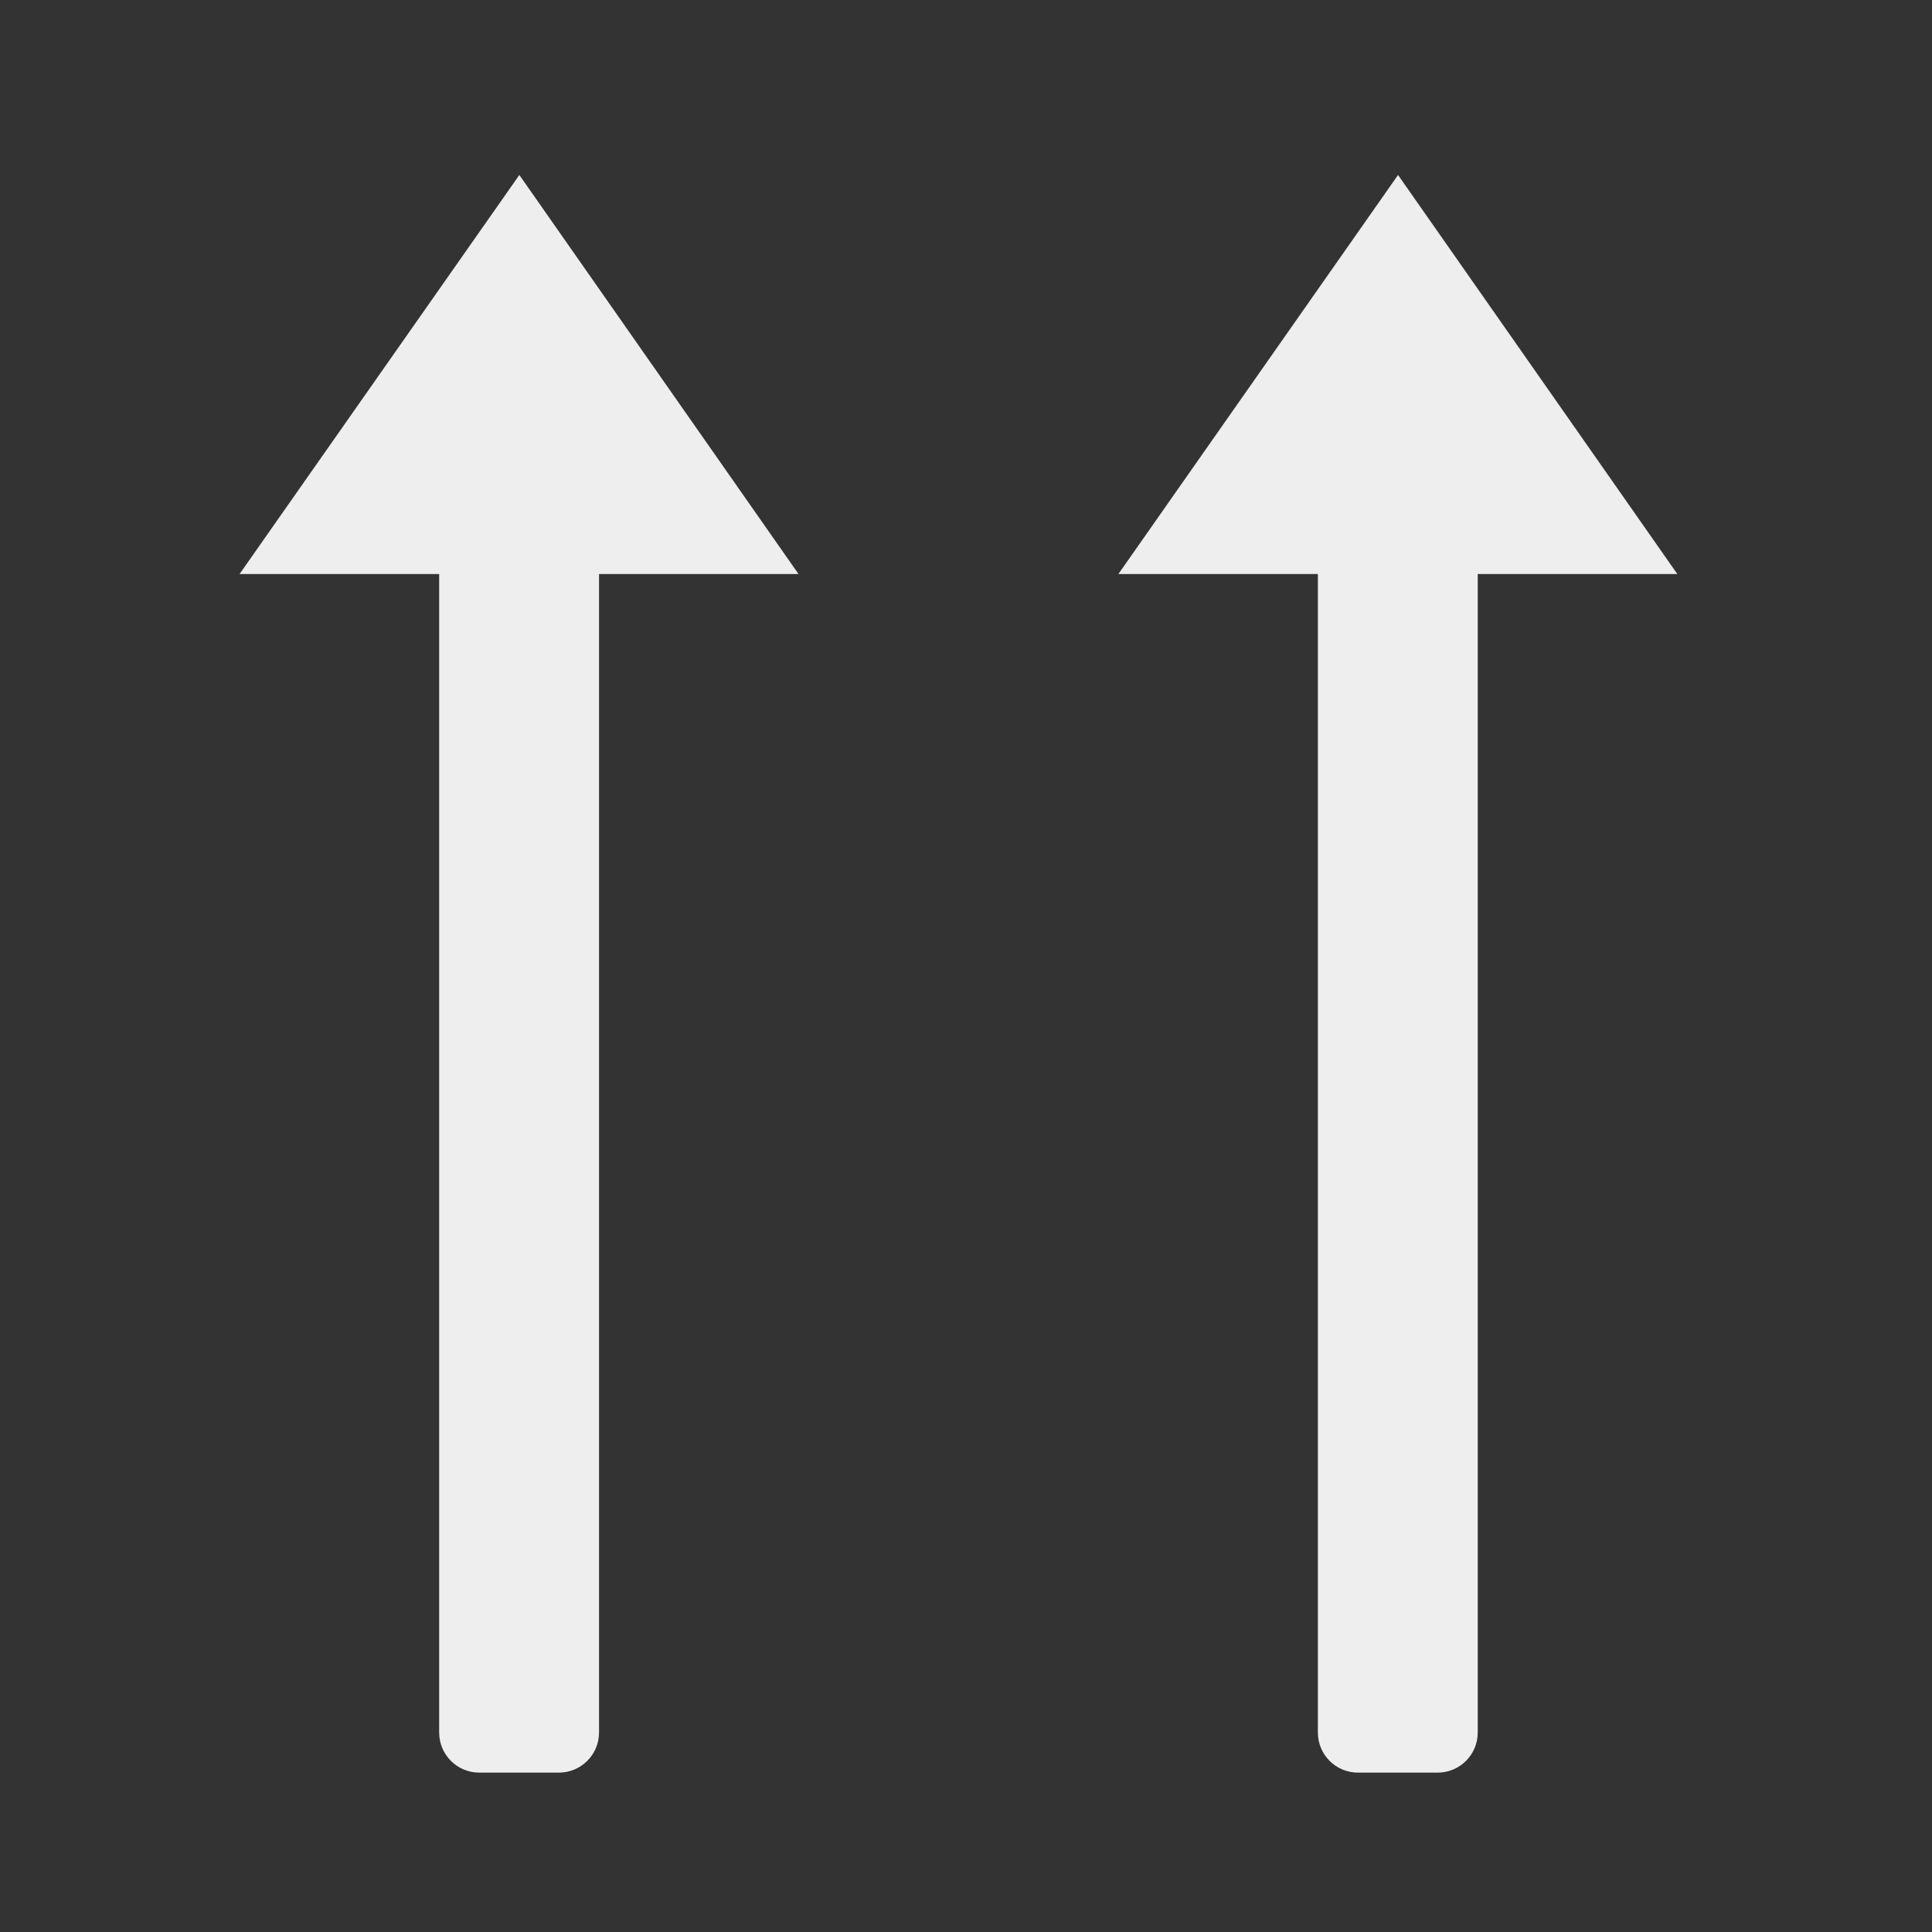 
<svg xmlns="http://www.w3.org/2000/svg" xmlns:xlink="http://www.w3.org/1999/xlink" width="16px" height="16px" viewBox="0 0 16 16" version="1.1">
<rect x="0" y="0" width="16" height="16" fill="#333333" stroke="none"/>
<g id="surface1">
     <defs>
  <style id="current-color-scheme" type="text/css">
   .ColorScheme-Text { color:#eeeeee; } .ColorScheme-Highlight { color:#424242; }
  </style>
 </defs>
<path style="fill:currentColor" class="ColorScheme-Text" d="M 4.301 1.449 L 1.984 4.754 L 3.637 4.754 L 3.637 14.348 C 3.637 14.531 3.785 14.68 3.969 14.68 L 4.629 14.68 C 4.812 14.68 4.961 14.531 4.961 14.348 L 4.961 4.754 L 6.613 4.754 Z M 4.301 1.449 "/>
     <defs>
  <style id="current-color-scheme" type="text/css">
   .ColorScheme-Text { color:#eeeeee; } .ColorScheme-Highlight { color:#424242; }
  </style>
 </defs>
<path style="fill:currentColor" class="ColorScheme-Text" d="M 11.578 1.449 L 9.262 4.754 L 10.914 4.754 L 10.914 14.348 C 10.914 14.531 11.062 14.68 11.246 14.68 L 11.906 14.68 C 12.09 14.68 12.238 14.531 12.238 14.348 L 12.238 4.754 L 13.891 4.754 Z M 11.578 1.449 "/>
</g>
</svg>
